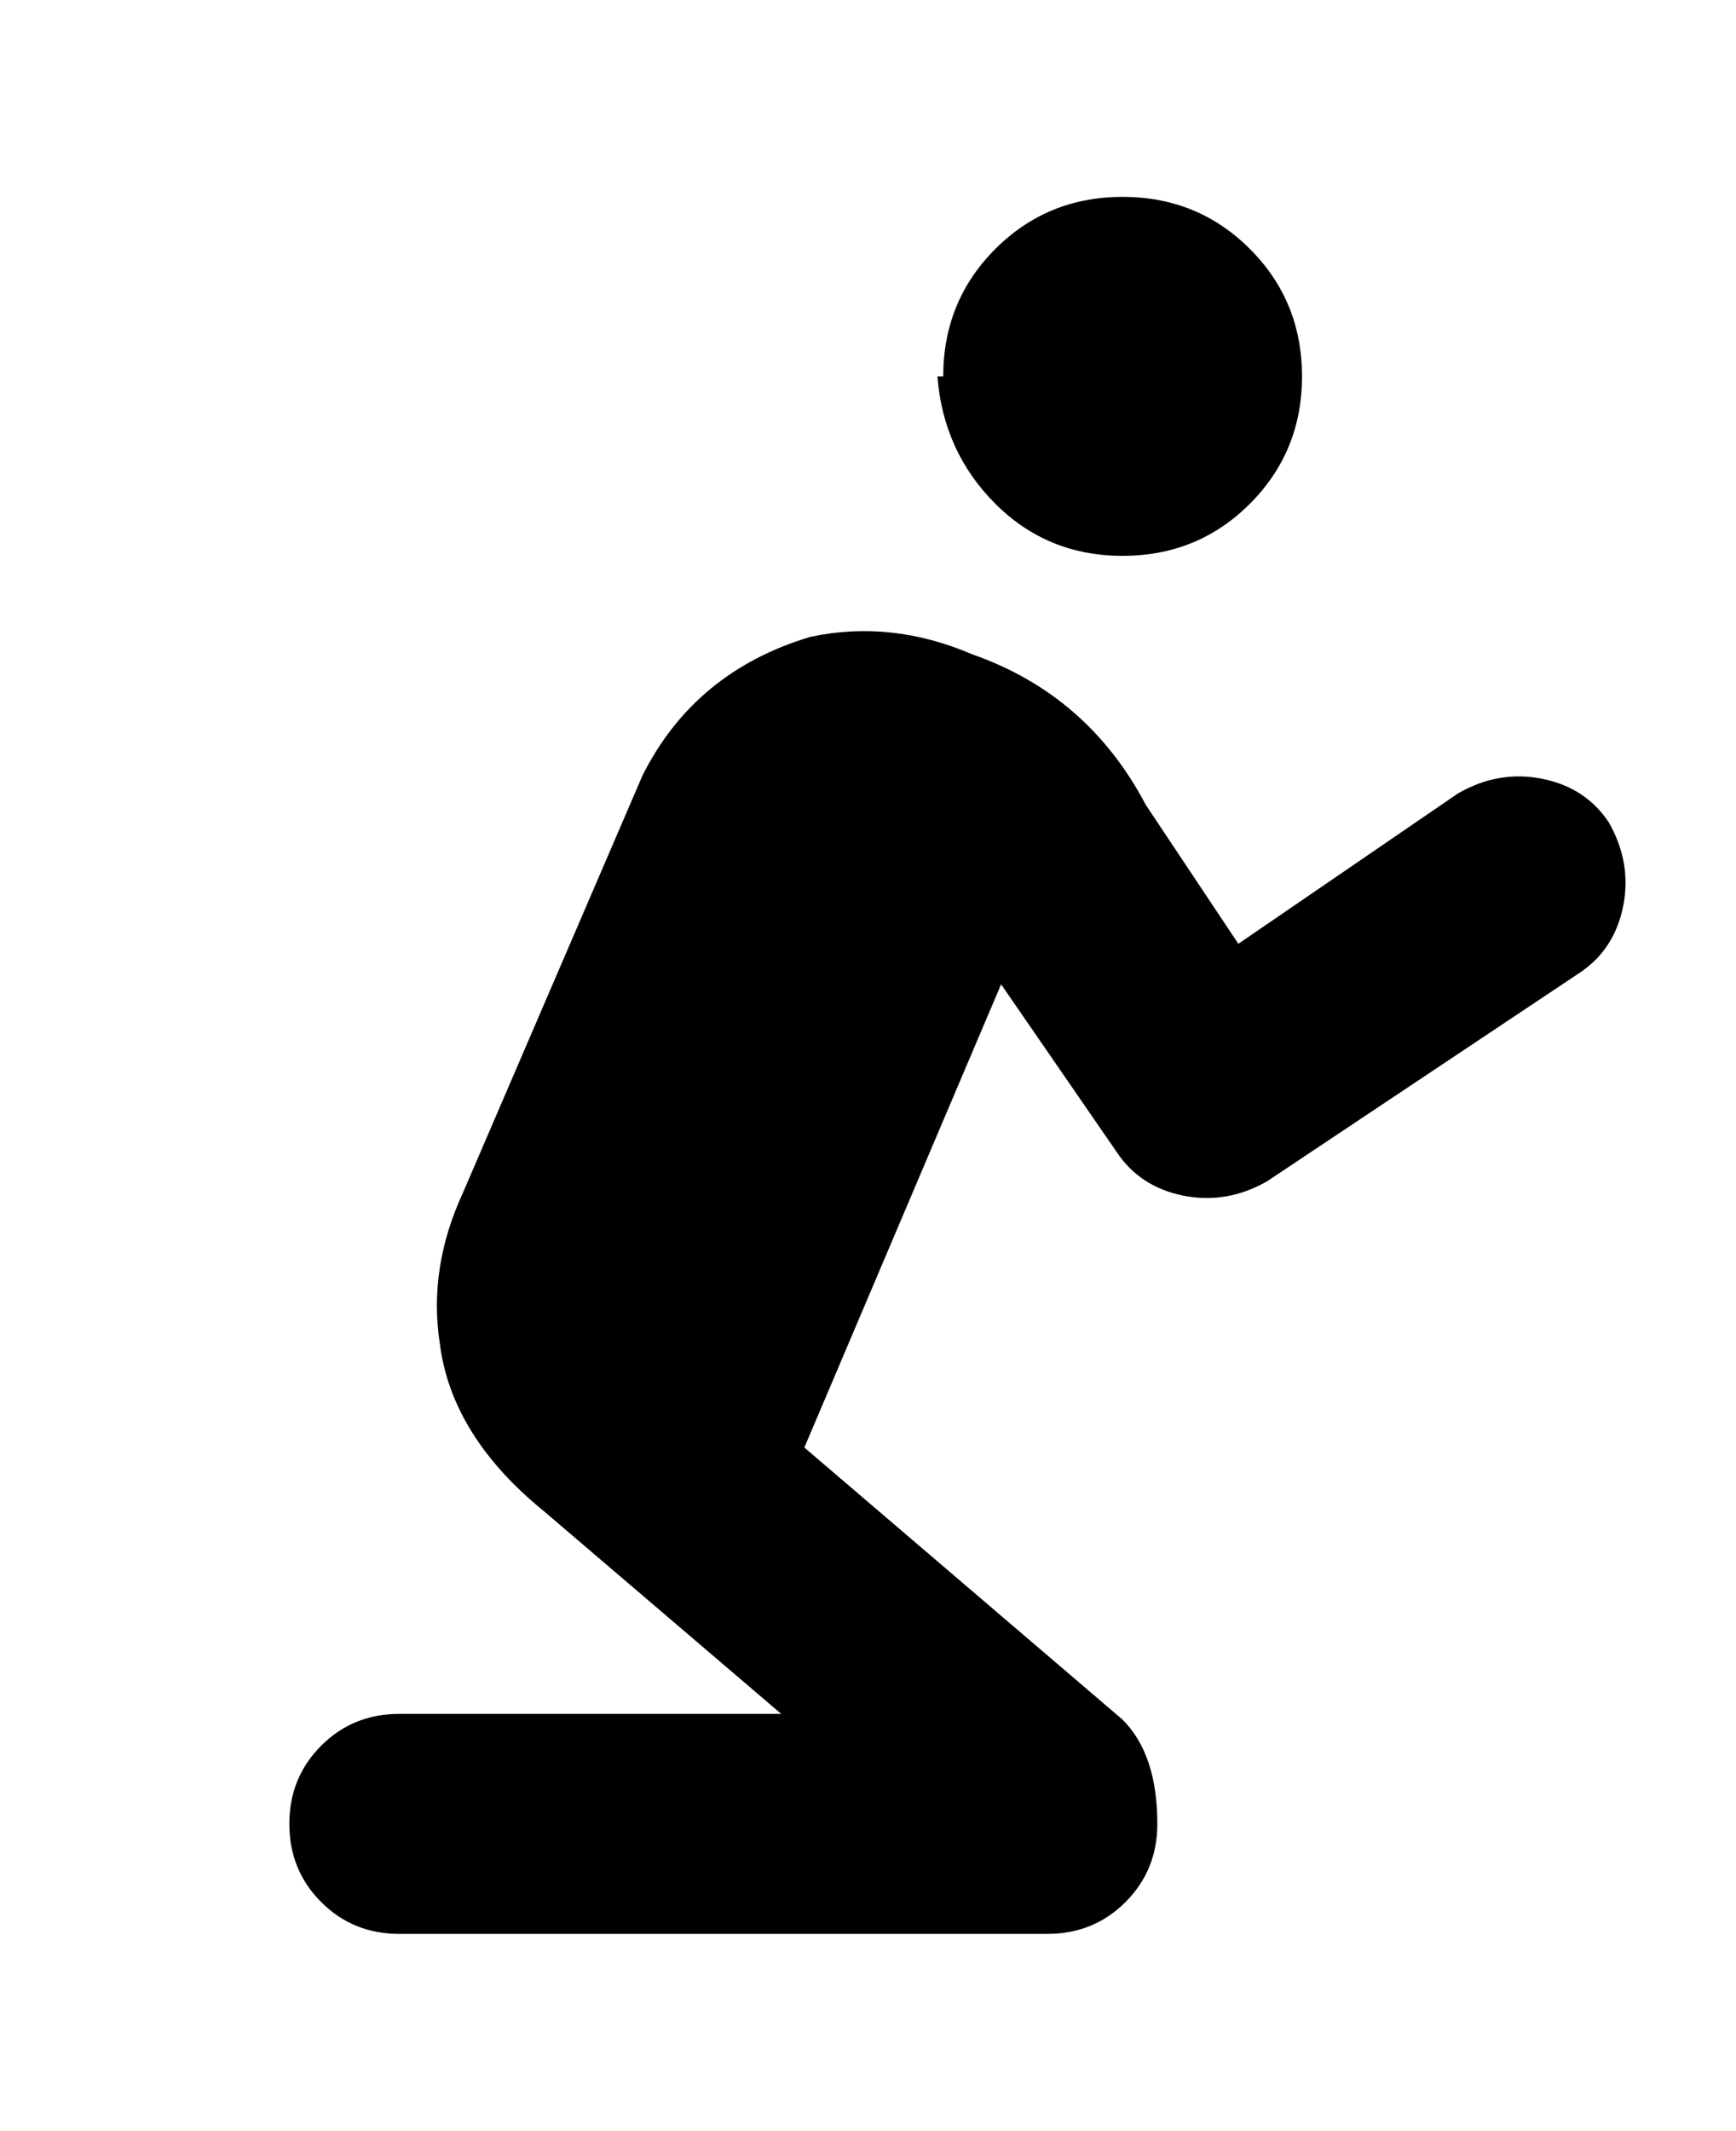 <svg viewBox="0 0 300 368" xmlns="http://www.w3.org/2000/svg"><path d="M163 65q0-13 9-22t22-9q13 0 22 9t9 22q0 13-9 22t-22 9q-13 0-22-9t-10-22h1zm115 77q-4-6-11.5-7.5T252 137l-38 26-16-24q-10-19-30-26-14-6-28-3-20 6-29 24l-31 72q-6 13-4 26 2 16 18 29l41 35H69q-8 0-13.5 5.5T50 315q0 8 5.5 13.5T69 334h112q8 0 13.5-5.5T200 315q0-12-6-18l-55-47 34-80 20 29q4 6 11.5 7.5T219 204l54-36q6-4 7.5-11.5T278 142z"/></svg>